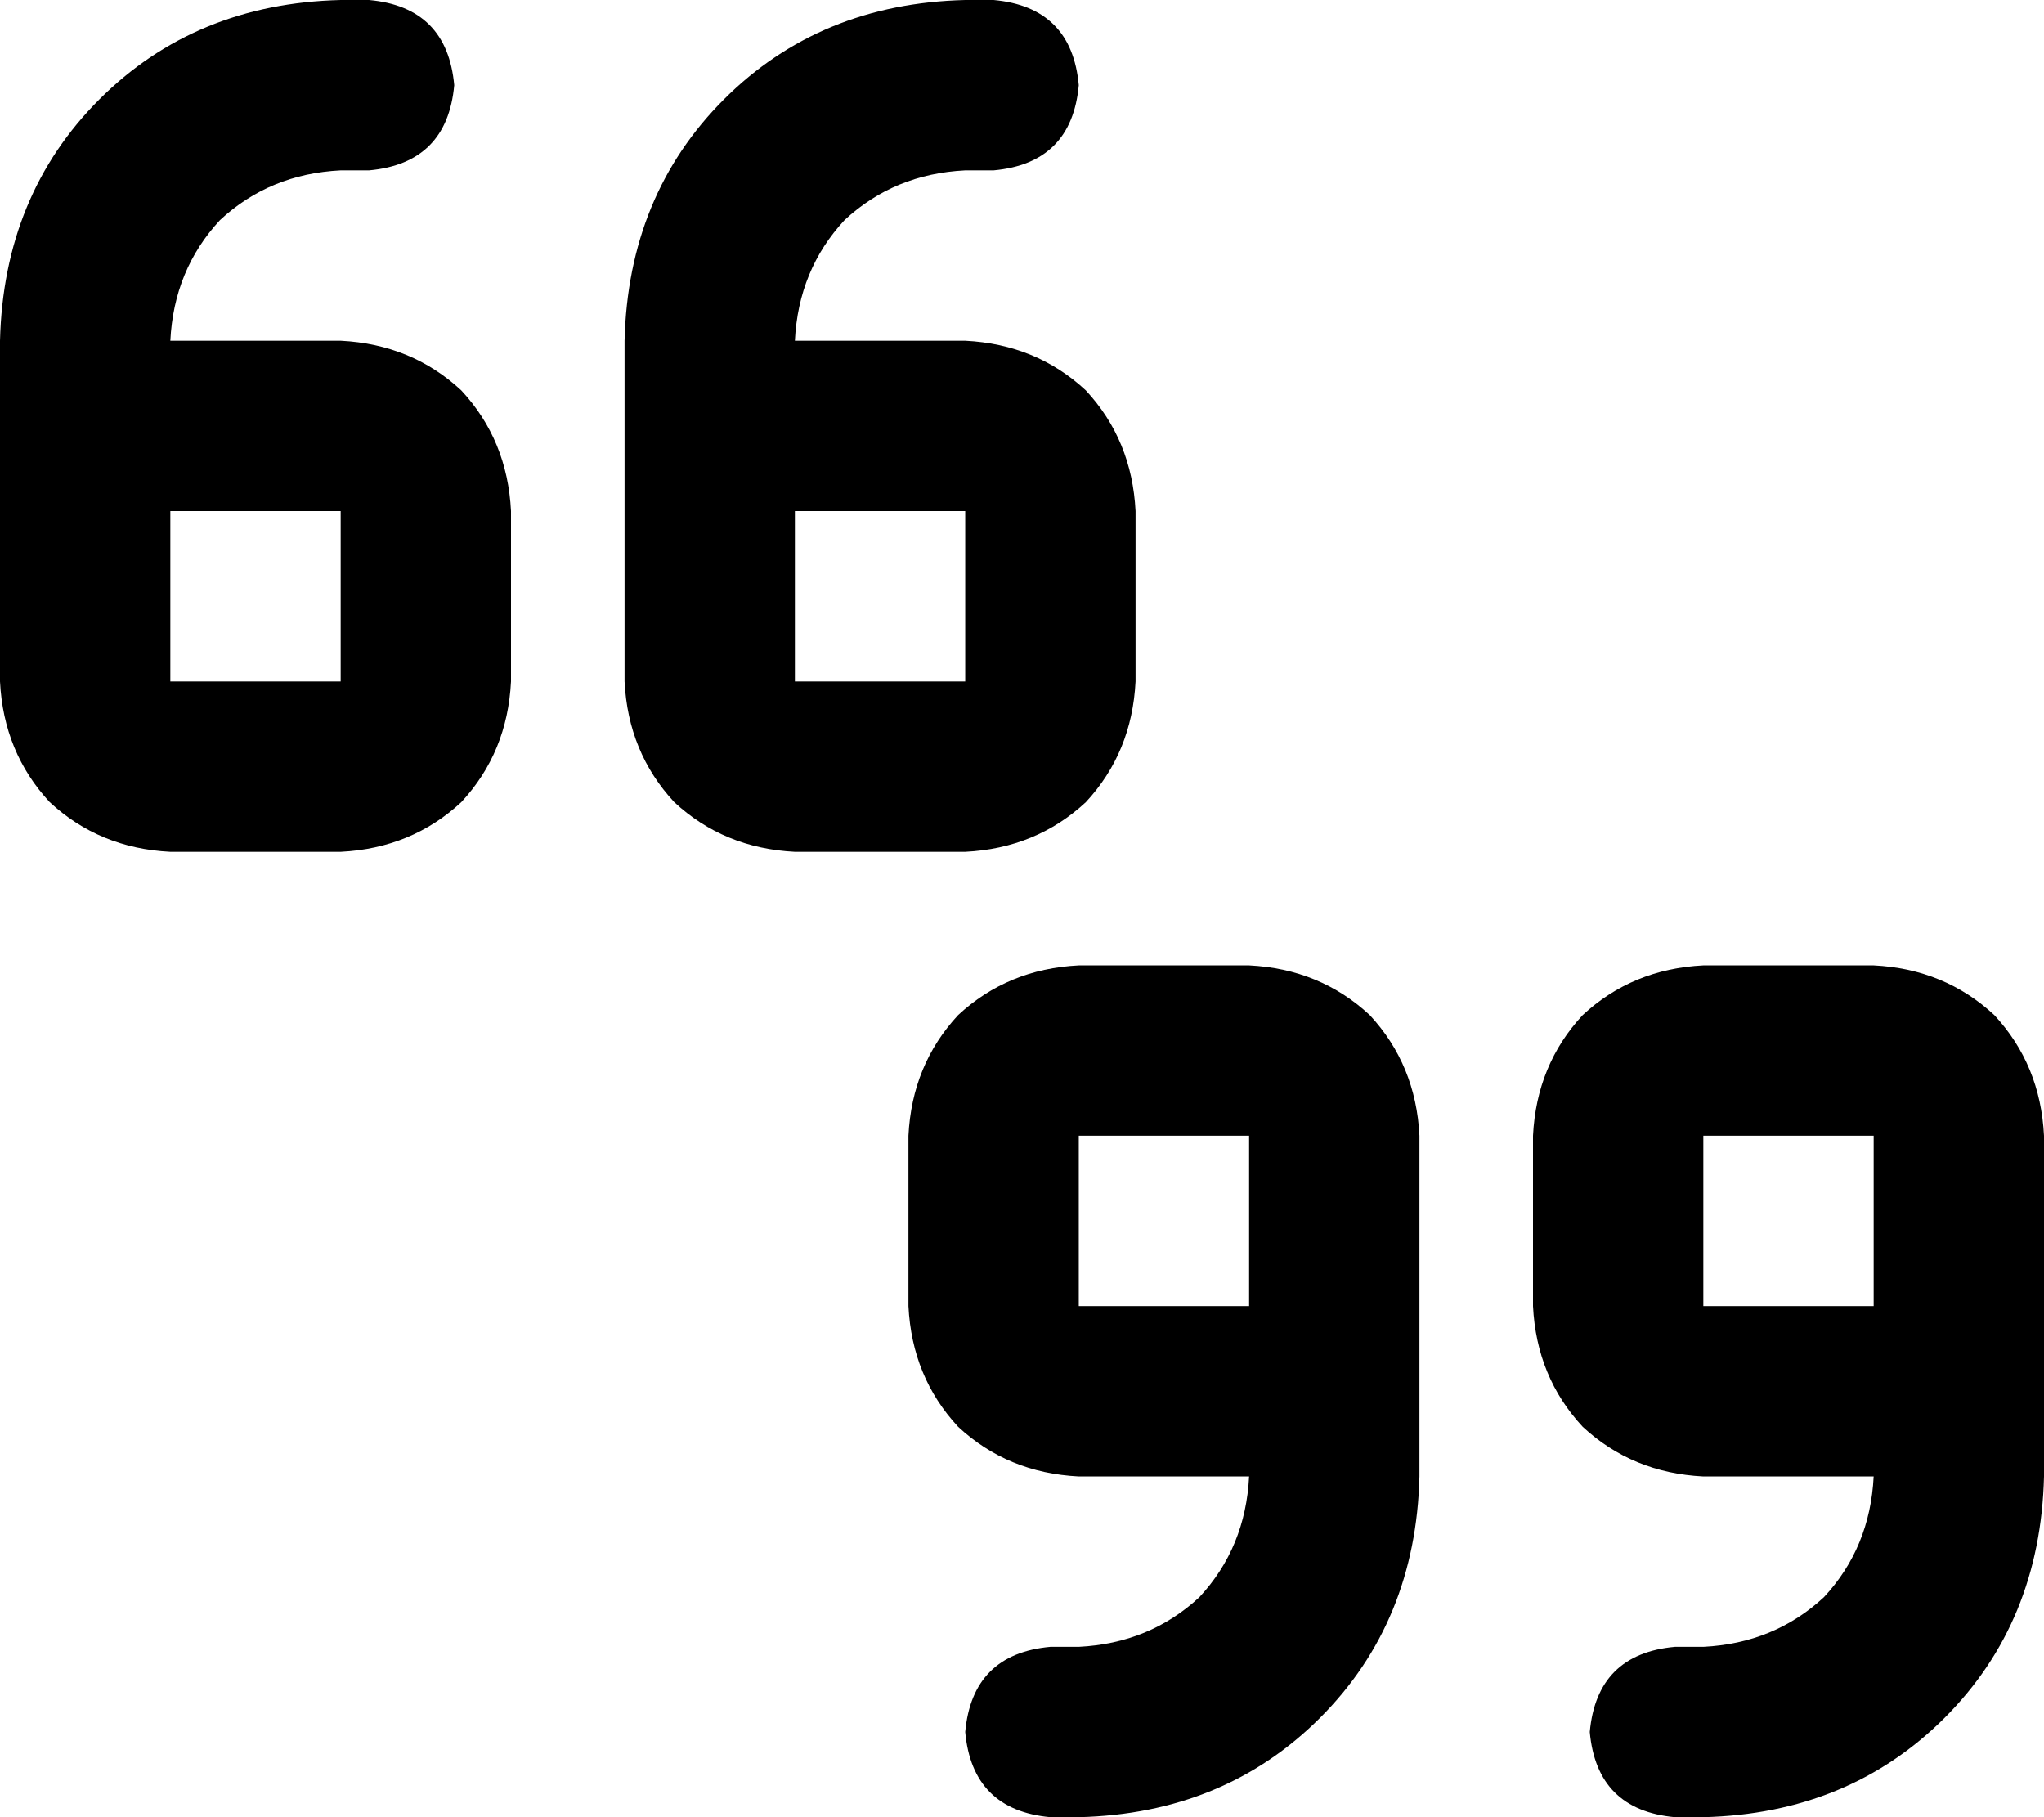 <svg xmlns="http://www.w3.org/2000/svg" viewBox="0 0 576 512">
  <path d="M 0 96 Q 1 55 28 28 L 28 28 L 28 28 Q 55 1 96 0 L 104 0 L 104 0 Q 126 2 128 24 Q 126 46 104 48 L 96 48 L 96 48 Q 76 49 62 62 Q 49 76 48 96 L 96 96 L 96 96 Q 116 97 130 110 Q 143 124 144 144 L 144 192 L 144 192 Q 143 212 130 226 Q 116 239 96 240 L 48 240 L 48 240 Q 28 239 14 226 Q 1 212 0 192 L 0 168 L 0 168 L 0 144 L 0 144 L 0 96 L 0 96 Z M 48 168 L 48 192 L 48 168 L 48 192 L 96 192 L 96 192 L 96 144 L 96 144 L 48 144 L 48 144 L 48 168 L 48 168 Z M 176 96 Q 177 55 204 28 L 204 28 L 204 28 Q 231 1 272 0 L 280 0 L 280 0 Q 302 2 304 24 Q 302 46 280 48 L 272 48 L 272 48 Q 252 49 238 62 Q 225 76 224 96 L 272 96 L 272 96 Q 292 97 306 110 Q 319 124 320 144 L 320 192 L 320 192 Q 319 212 306 226 Q 292 239 272 240 L 224 240 L 224 240 Q 204 239 190 226 Q 177 212 176 192 L 176 168 L 176 168 L 176 144 L 176 144 L 176 96 L 176 96 Z M 224 144 L 224 168 L 224 144 L 224 168 L 224 192 L 224 192 L 272 192 L 272 192 L 272 144 L 272 144 L 224 144 L 224 144 Z M 576 416 Q 575 457 548 484 L 548 484 L 548 484 Q 521 511 480 512 L 472 512 L 472 512 Q 450 510 448 488 Q 450 466 472 464 L 480 464 L 480 464 Q 500 463 514 450 Q 527 436 528 416 L 480 416 L 480 416 Q 460 415 446 402 Q 433 388 432 368 L 432 320 L 432 320 Q 433 300 446 286 Q 460 273 480 272 L 528 272 L 528 272 Q 548 273 562 286 Q 575 300 576 320 L 576 344 L 576 344 L 576 368 L 576 368 L 576 416 L 576 416 Z M 528 368 L 528 344 L 528 368 L 528 344 L 528 320 L 528 320 L 480 320 L 480 320 L 480 368 L 480 368 L 528 368 L 528 368 Z M 400 416 Q 399 457 372 484 L 372 484 L 372 484 Q 345 511 304 512 L 296 512 L 296 512 Q 274 510 272 488 Q 274 466 296 464 L 304 464 L 304 464 Q 324 463 338 450 Q 351 436 352 416 L 304 416 L 304 416 Q 284 415 270 402 Q 257 388 256 368 L 256 320 L 256 320 Q 257 300 270 286 Q 284 273 304 272 L 352 272 L 352 272 Q 372 273 386 286 Q 399 300 400 320 L 400 344 L 400 344 L 400 368 L 400 368 L 400 416 L 400 416 Z M 352 344 L 352 320 L 352 344 L 352 320 L 304 320 L 304 320 L 304 368 L 304 368 L 352 368 L 352 368 L 352 344 L 352 344 Z" />
</svg>
